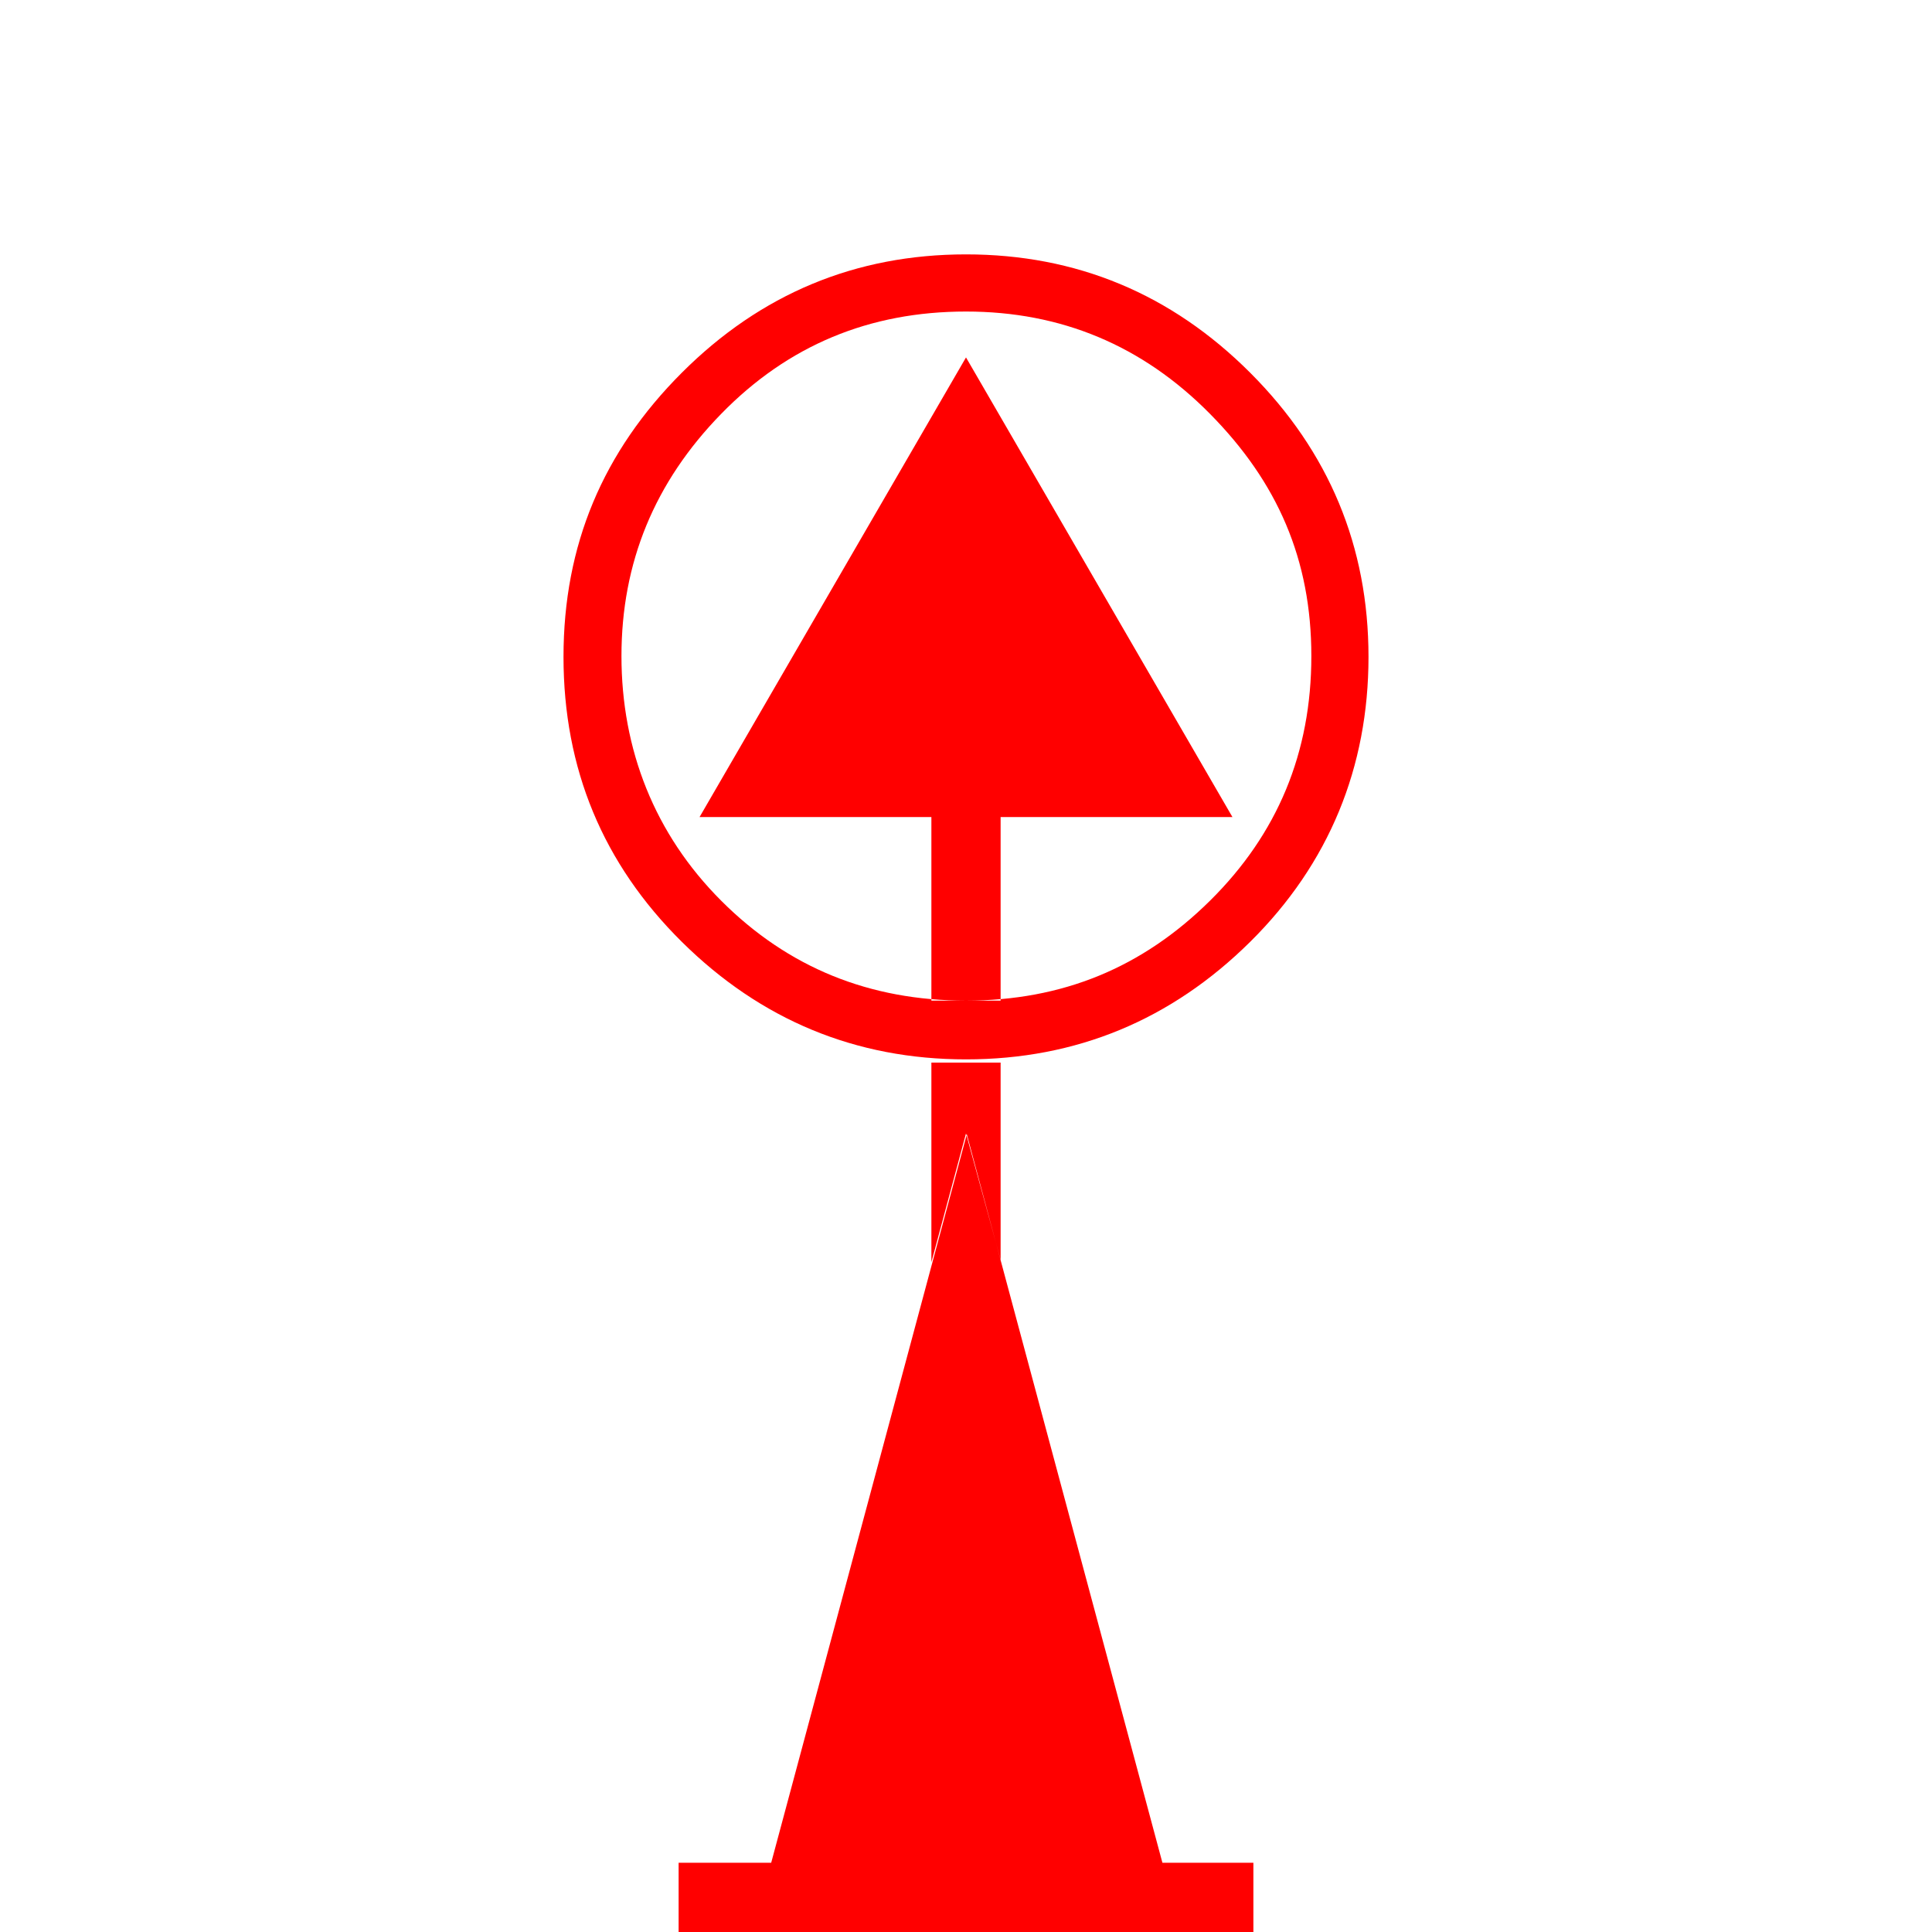 <?xml version="1.0" encoding="UTF-8"?>
<svg width="24px" height="24px" viewBox="0 0 24 24" version="1.1" xmlns="http://www.w3.org/2000/svg" xmlns:xlink="http://www.w3.org/1999/xlink">
    <title>018852D5-5CAD-470D-B8FA-62211617E542</title>
    <g id="Squat-laskuri" stroke="none" stroke-width="1" fill="none" fill-rule="evenodd">
        <g id="colors_and_typography" transform="translate(-1106, -1010)">
            <g id="turvalaite_ikonit" transform="translate(722, 914)">
                <g id="Asset-35" transform="translate(384, 96)">
                    <rect id="Rectangle" x="0" y="0" width="24" height="24"></rect>
                    <path style="fill: red;" d="M12,3.16 C13.37,3.16 14.55,3.65 15.53,4.63 C16.51,5.61 17,6.79 17,8.16 C17,9.53 16.51,10.73 15.53,11.7 C14.55,12.67 13.37,13.16 12,13.16 C10.63,13.16 9.45,12.67 8.47,11.7 C7.49,10.73 7,9.55 7,8.16 C7,6.77 7.49,5.61 8.47,4.63 C9.45,3.65 10.63,3.16 12,3.16 L12,3.16 Z M12,3.87 C10.8,3.87 9.79,4.29 8.96,5.14 C8.13,5.99 7.72,6.99 7.72,8.15 C7.72,9.31 8.13,10.36 8.96,11.19 C9.79,12.02 10.8,12.43 12,12.43 C13.2,12.43 14.19,12.02 15.03,11.19 C15.87,10.36 16.29,9.35 16.29,8.15 C16.29,6.95 15.87,5.99 15.03,5.14 C14.19,4.29 13.18,3.87 12,3.87 L12,3.87 Z M8.43,23.14 L15.57,23.14 L15.57,24 L8.43,24 L8.43,23.14 Z M15.31,10.15 L8.69,10.15 L12,4.44 L15.31,10.15 Z M14.43,23.14 L9.58,23.14 L12.01,14.09 L14.44,23.14 L14.43,23.14 Z M11.57,10.15 L11.57,12.43 L12.43,12.43 L12.43,10.15 L11.57,10.15 Z M11.57,13.2 L12.43,13.2 L12.43,14.08 L11.57,14.08 L11.57,13.2 Z M11.57,15.68 L11.57,14.08 L12,14.08 L11.57,15.68 Z M12.43,15.65 L12,14.08 L12.43,14.08 L12.43,15.65 Z" id="Shape"></path>
                </g>
            </g>
        </g>
    </g>
</svg>